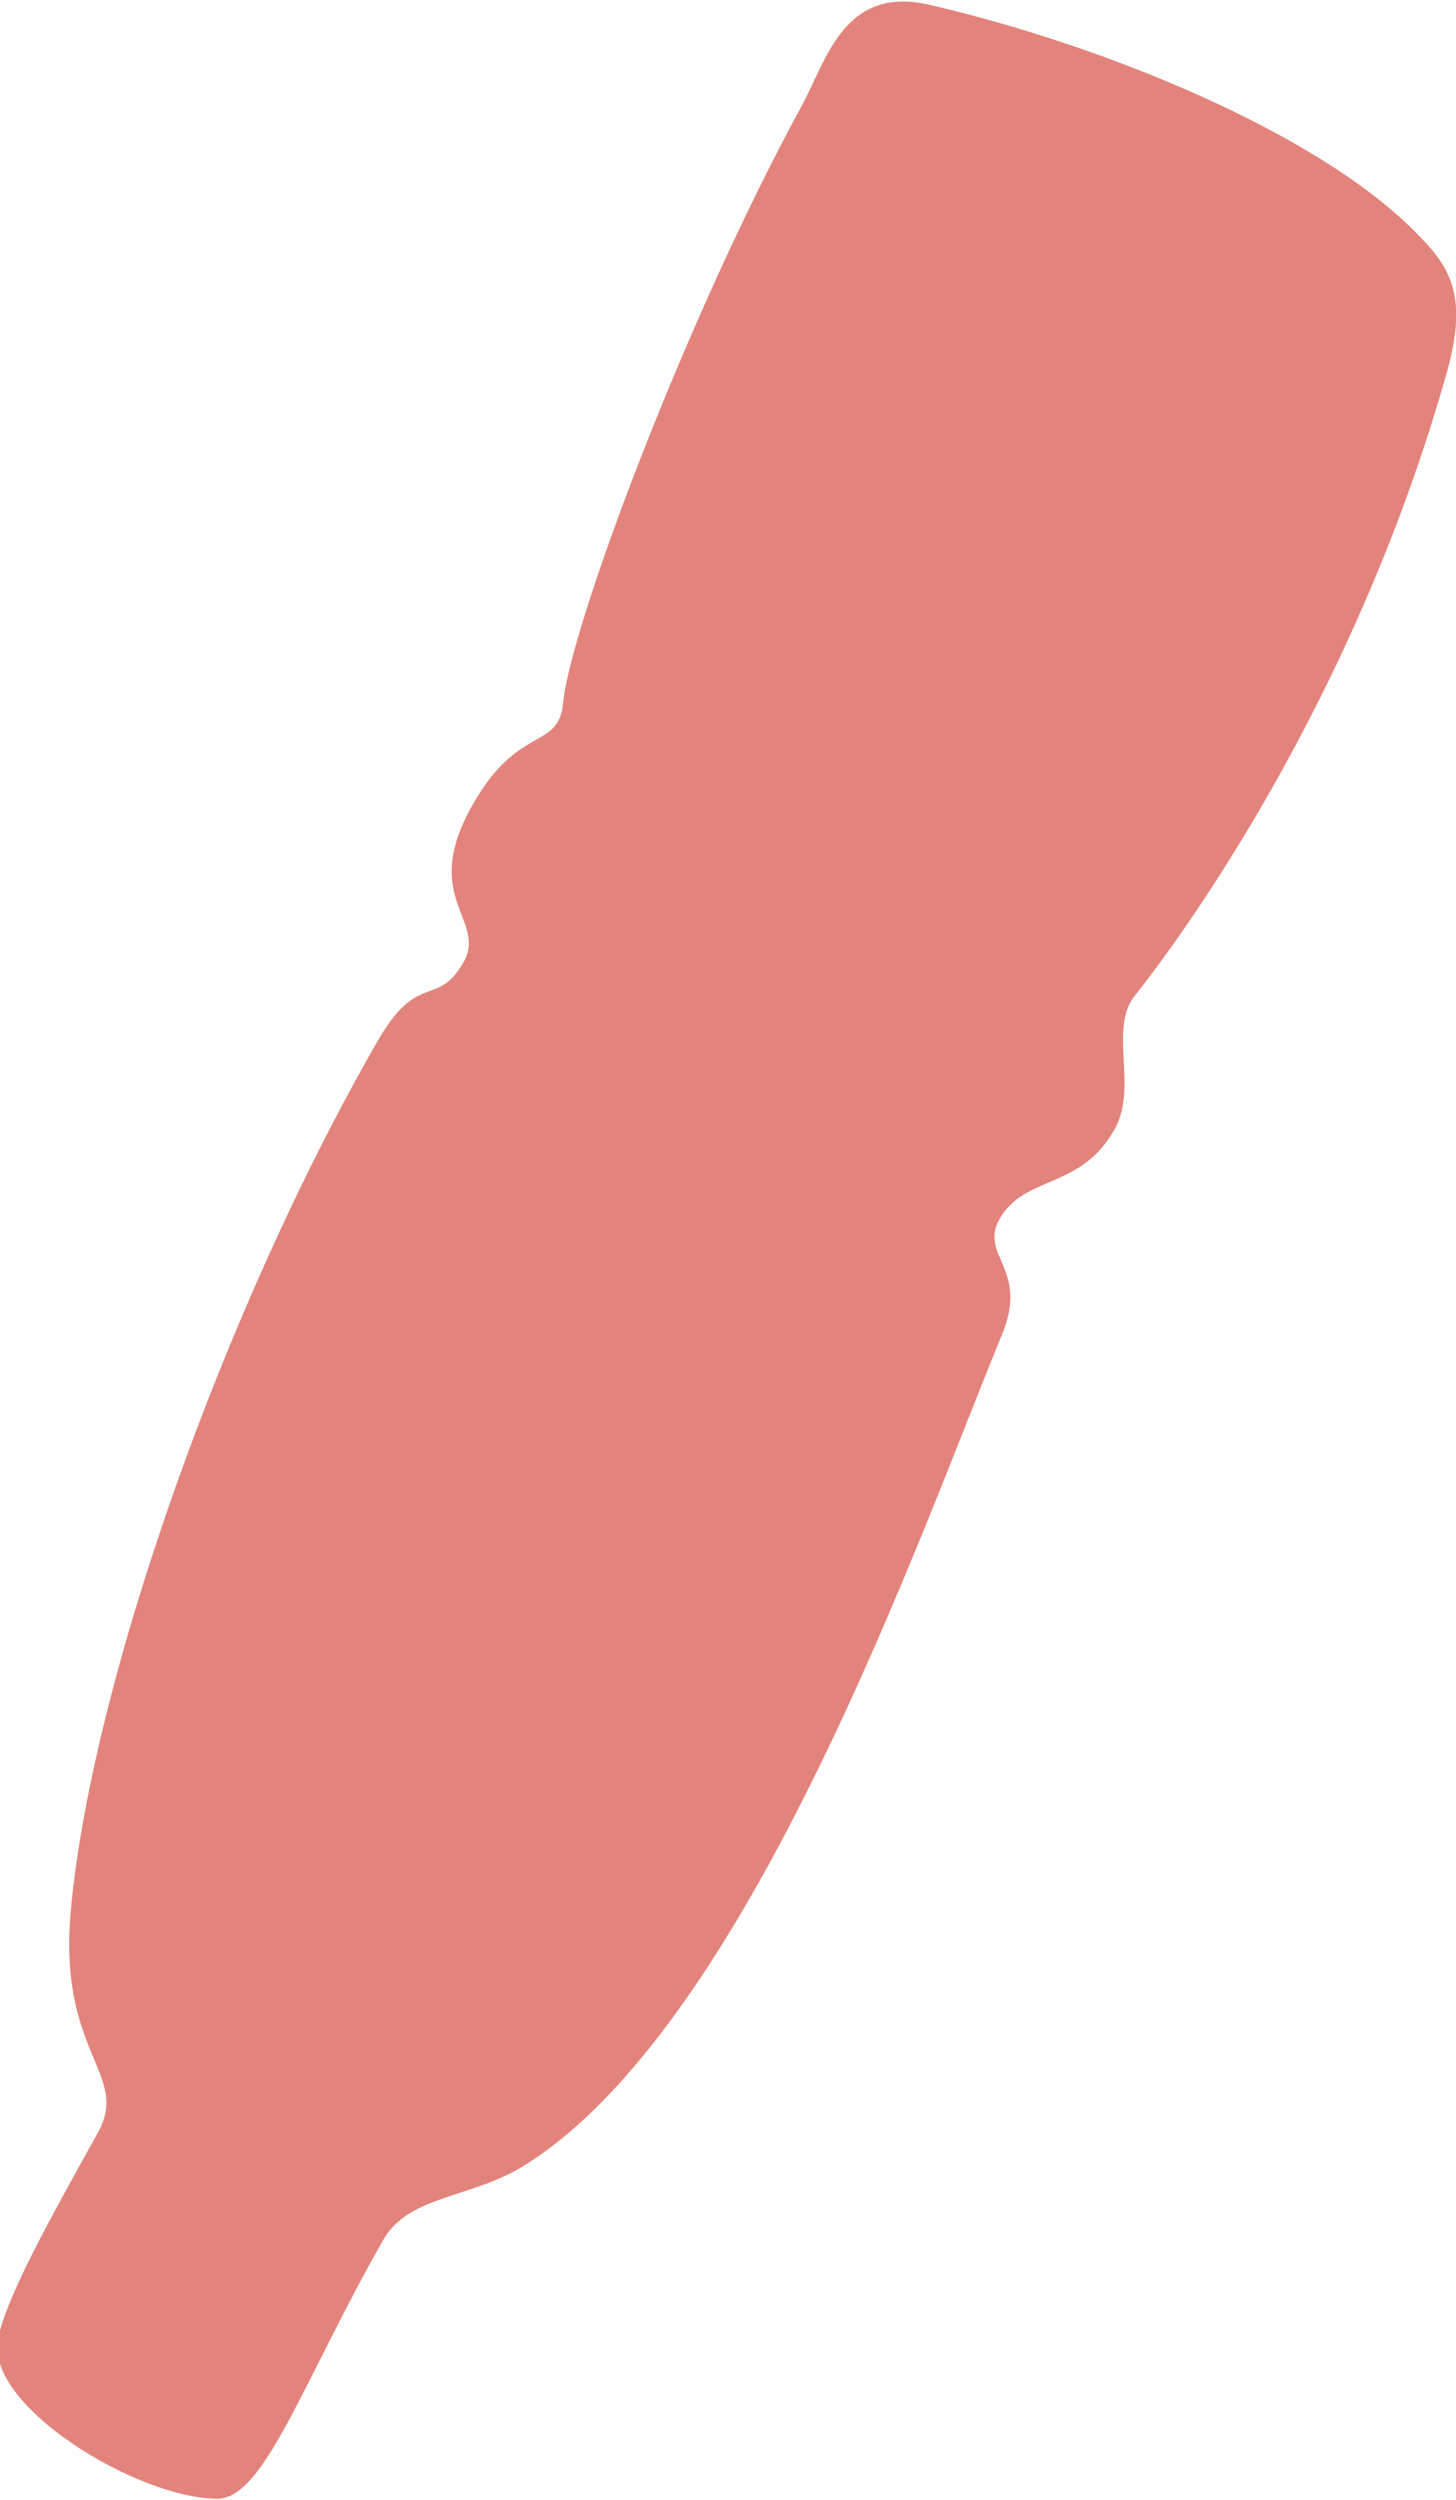 <?xml version="1.0" encoding="utf-8"?>
<!-- Generator: Adobe Illustrator 22.0.0, SVG Export Plug-In . SVG Version: 6.00 Build 0)  -->
<svg version="1.1" id="圖層_1" xmlns="http://www.w3.org/2000/svg" xmlns:xlink="http://www.w3.org/1999/xlink" x="0px" y="0px"
	 viewBox="0 0 219 375.9" style="enable-background:new 0 0 219 375.9;" xml:space="preserve">
<style type="text/css">
	.st0{fill:#E3847C;}
</style>
<path class="st0" d="M170.7,149.7c-4,5,0.5,13.7-3,20c-5,9-13,7-17,13s4.3,7.7,0,18c-12,29-38,104-72,125c-7.8,4.8-17.2,4.4-21,11
	c-12,21-17.9,39-25,39c-12,0-35-14-33-24c1.2-6.2,7.6-17.7,15-31c5-9-6.2-11.8-4-34c3.3-34.3,23-90,46-130c6.2-10.9,9-5,13-12
	c3.6-6.3-6.3-9.5,1-23c7-13,13.3-8.7,14-16c1-11,18-57,36-90c3.6-6.7,6.3-17.9,19-15c26,6,58,19,73,34c5,5,8.3,9.1,5,21
	C203.7,105.7,177.3,141.4,170.7,149.7z"/>
</svg>
